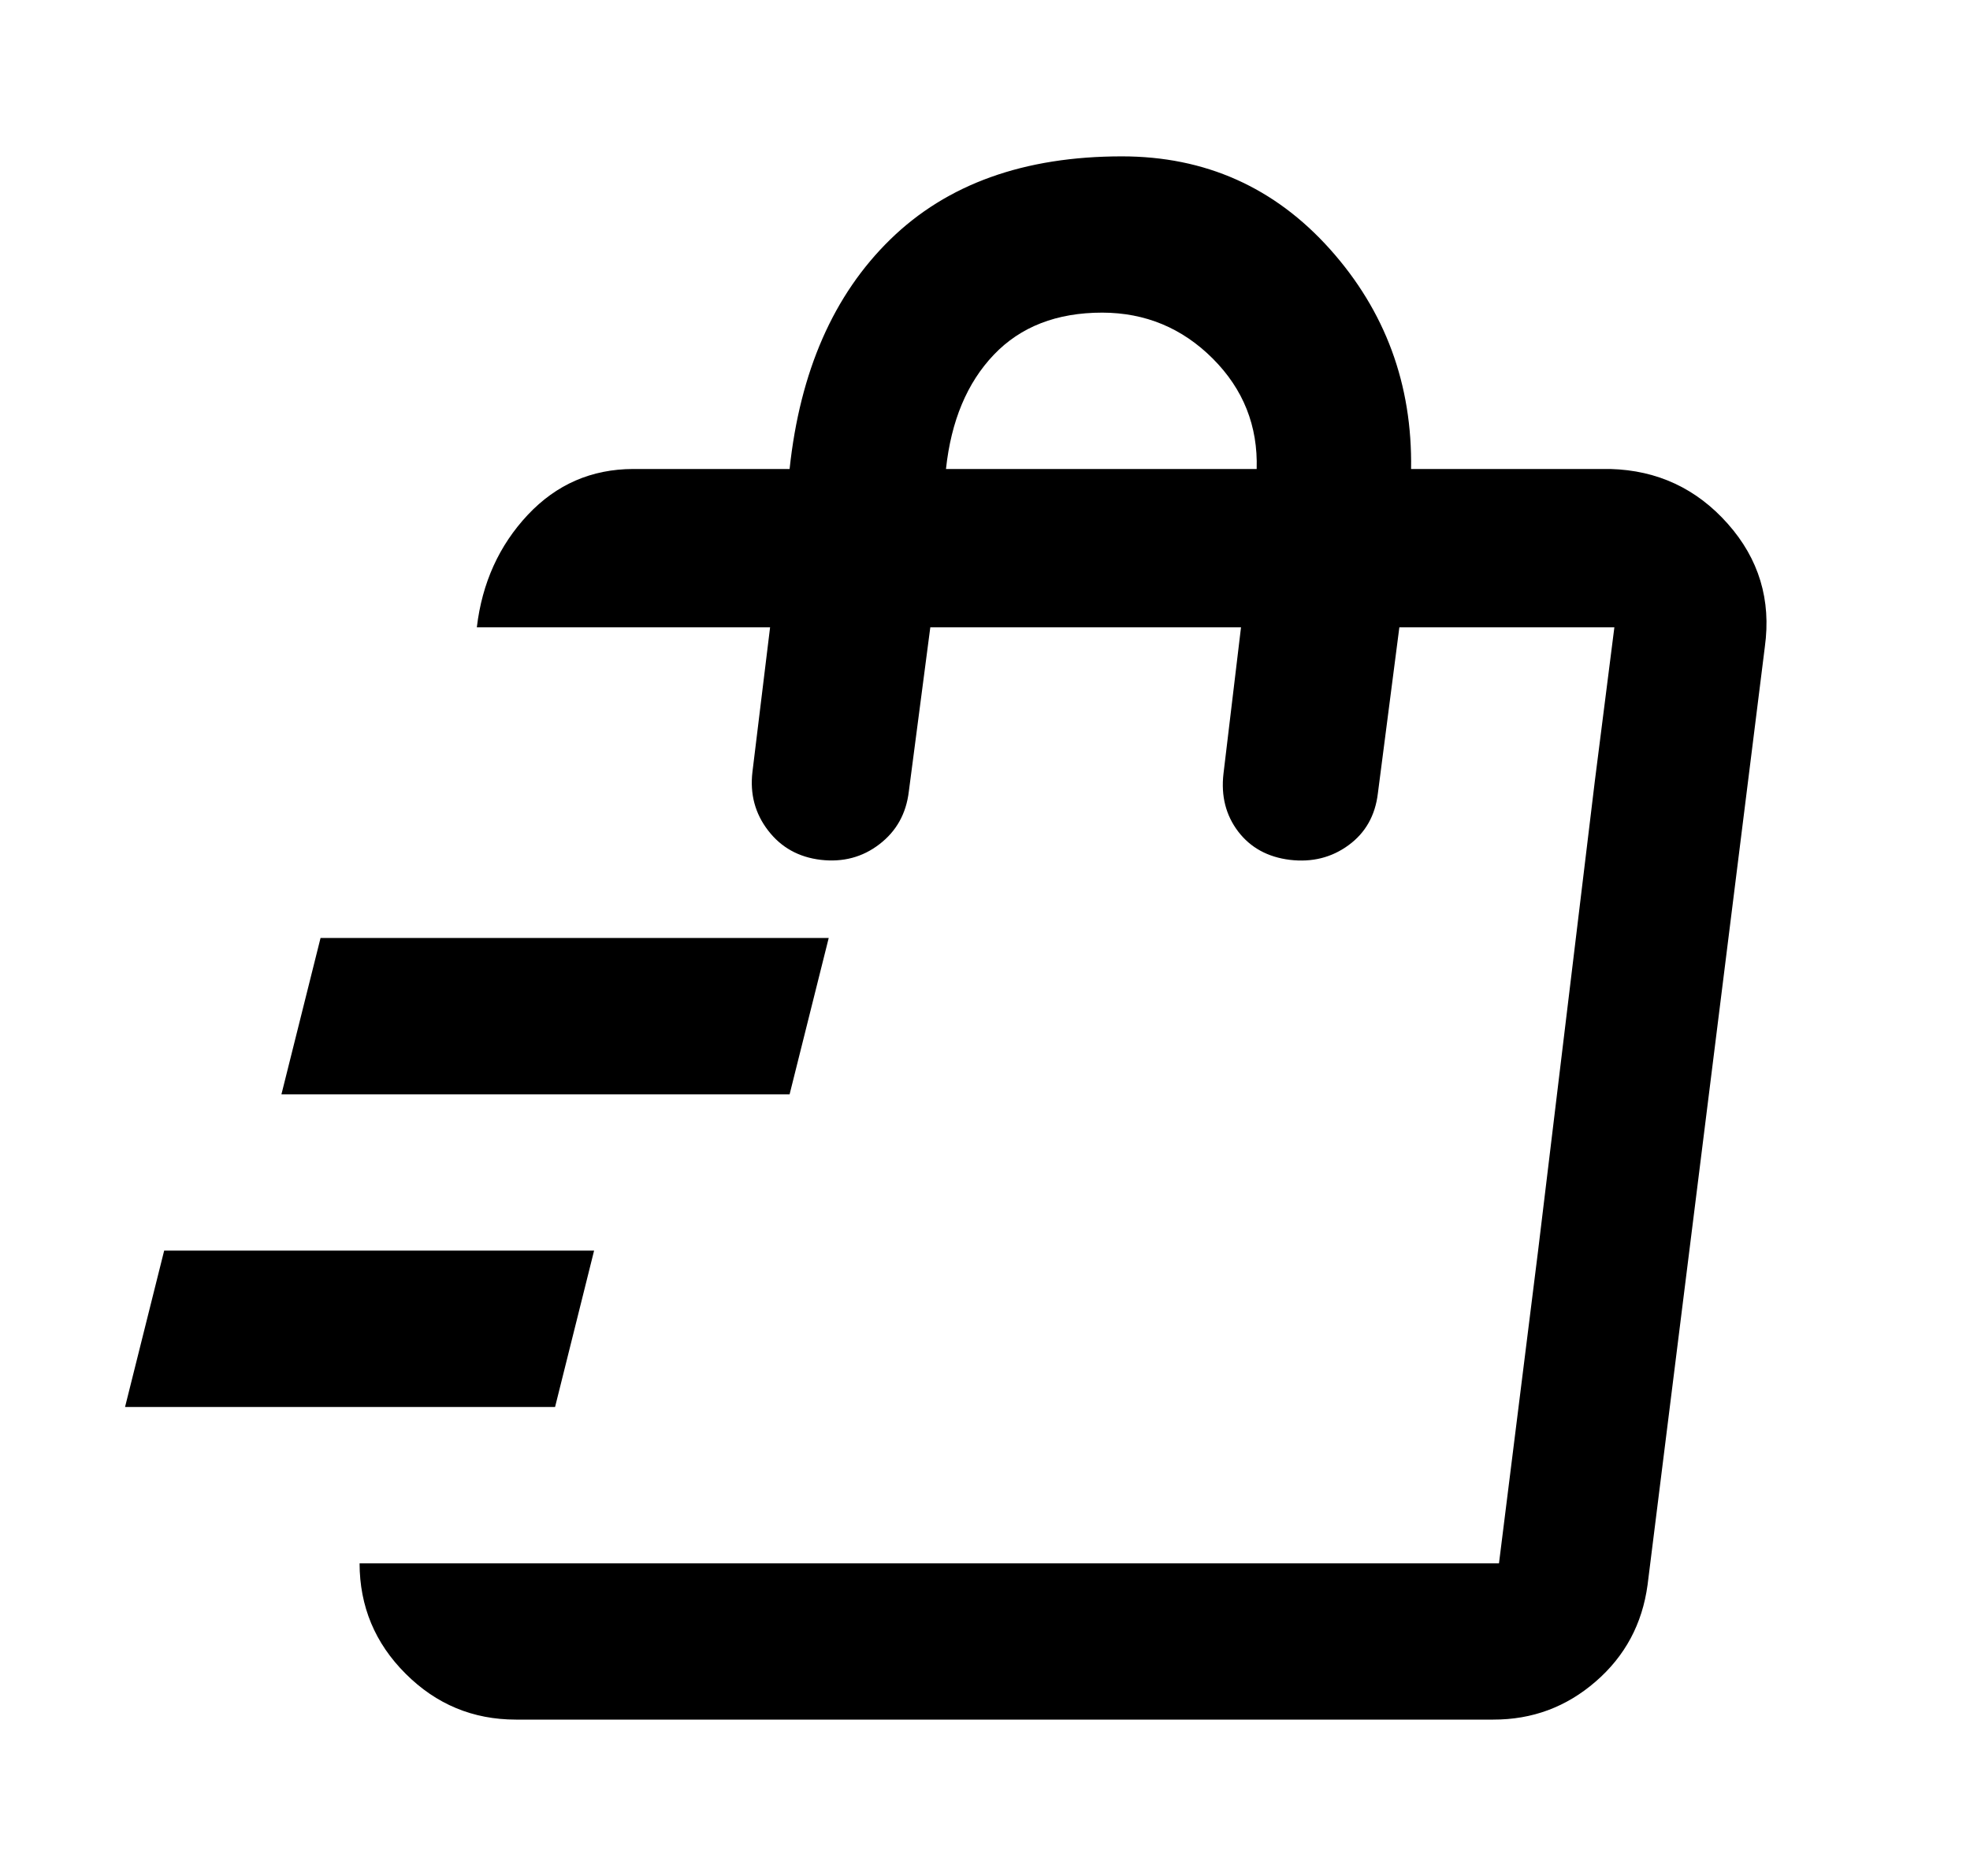 <svg width="21" height="20" viewBox="0 0 21 20" fill="none" xmlns="http://www.w3.org/2000/svg">
<path d="M1.333 15L1.75 13.333H6.333L5.917 15H1.333ZM3 11.667L3.417 10H8.834L8.417 11.667H3ZM15.979 16.667L16.396 13.333L17 8.333L17.209 6.688L15.979 16.667ZM5.5 18.333C5.042 18.333 4.65 18.17 4.324 17.844C3.997 17.518 3.834 17.126 3.833 16.667H15.979L17.209 6.688H14.917L14.688 8.458C14.66 8.694 14.556 8.879 14.375 9.011C14.195 9.143 13.986 9.195 13.75 9.167C13.514 9.138 13.33 9.037 13.198 8.864C13.067 8.691 13.015 8.486 13.042 8.25L13.229 6.688H9.917L9.688 8.438C9.66 8.674 9.556 8.861 9.375 9C9.195 9.139 8.986 9.194 8.75 9.167C8.514 9.139 8.327 9.035 8.188 8.854C8.049 8.674 7.993 8.465 8.021 8.229L8.209 6.688H5.083C5.139 6.215 5.32 5.816 5.625 5.49C5.931 5.164 6.306 5.001 6.75 5H8.417C8.528 3.958 8.886 3.143 9.49 2.553C10.095 1.962 10.917 1.667 11.959 1.667C12.847 1.667 13.587 1.997 14.178 2.657C14.768 3.317 15.056 4.098 15.042 5H17.167C17.667 5.014 18.084 5.208 18.417 5.583C18.75 5.958 18.882 6.396 18.813 6.896L17.563 16.896C17.507 17.312 17.323 17.656 17.01 17.927C16.697 18.199 16.333 18.334 15.917 18.333H5.5ZM10.084 5H13.396C13.41 4.542 13.254 4.149 12.928 3.823C12.602 3.497 12.209 3.334 11.75 3.333C11.264 3.333 10.879 3.483 10.594 3.782C10.309 4.081 10.139 4.487 10.084 5Z" fill="black"/>
</svg>
